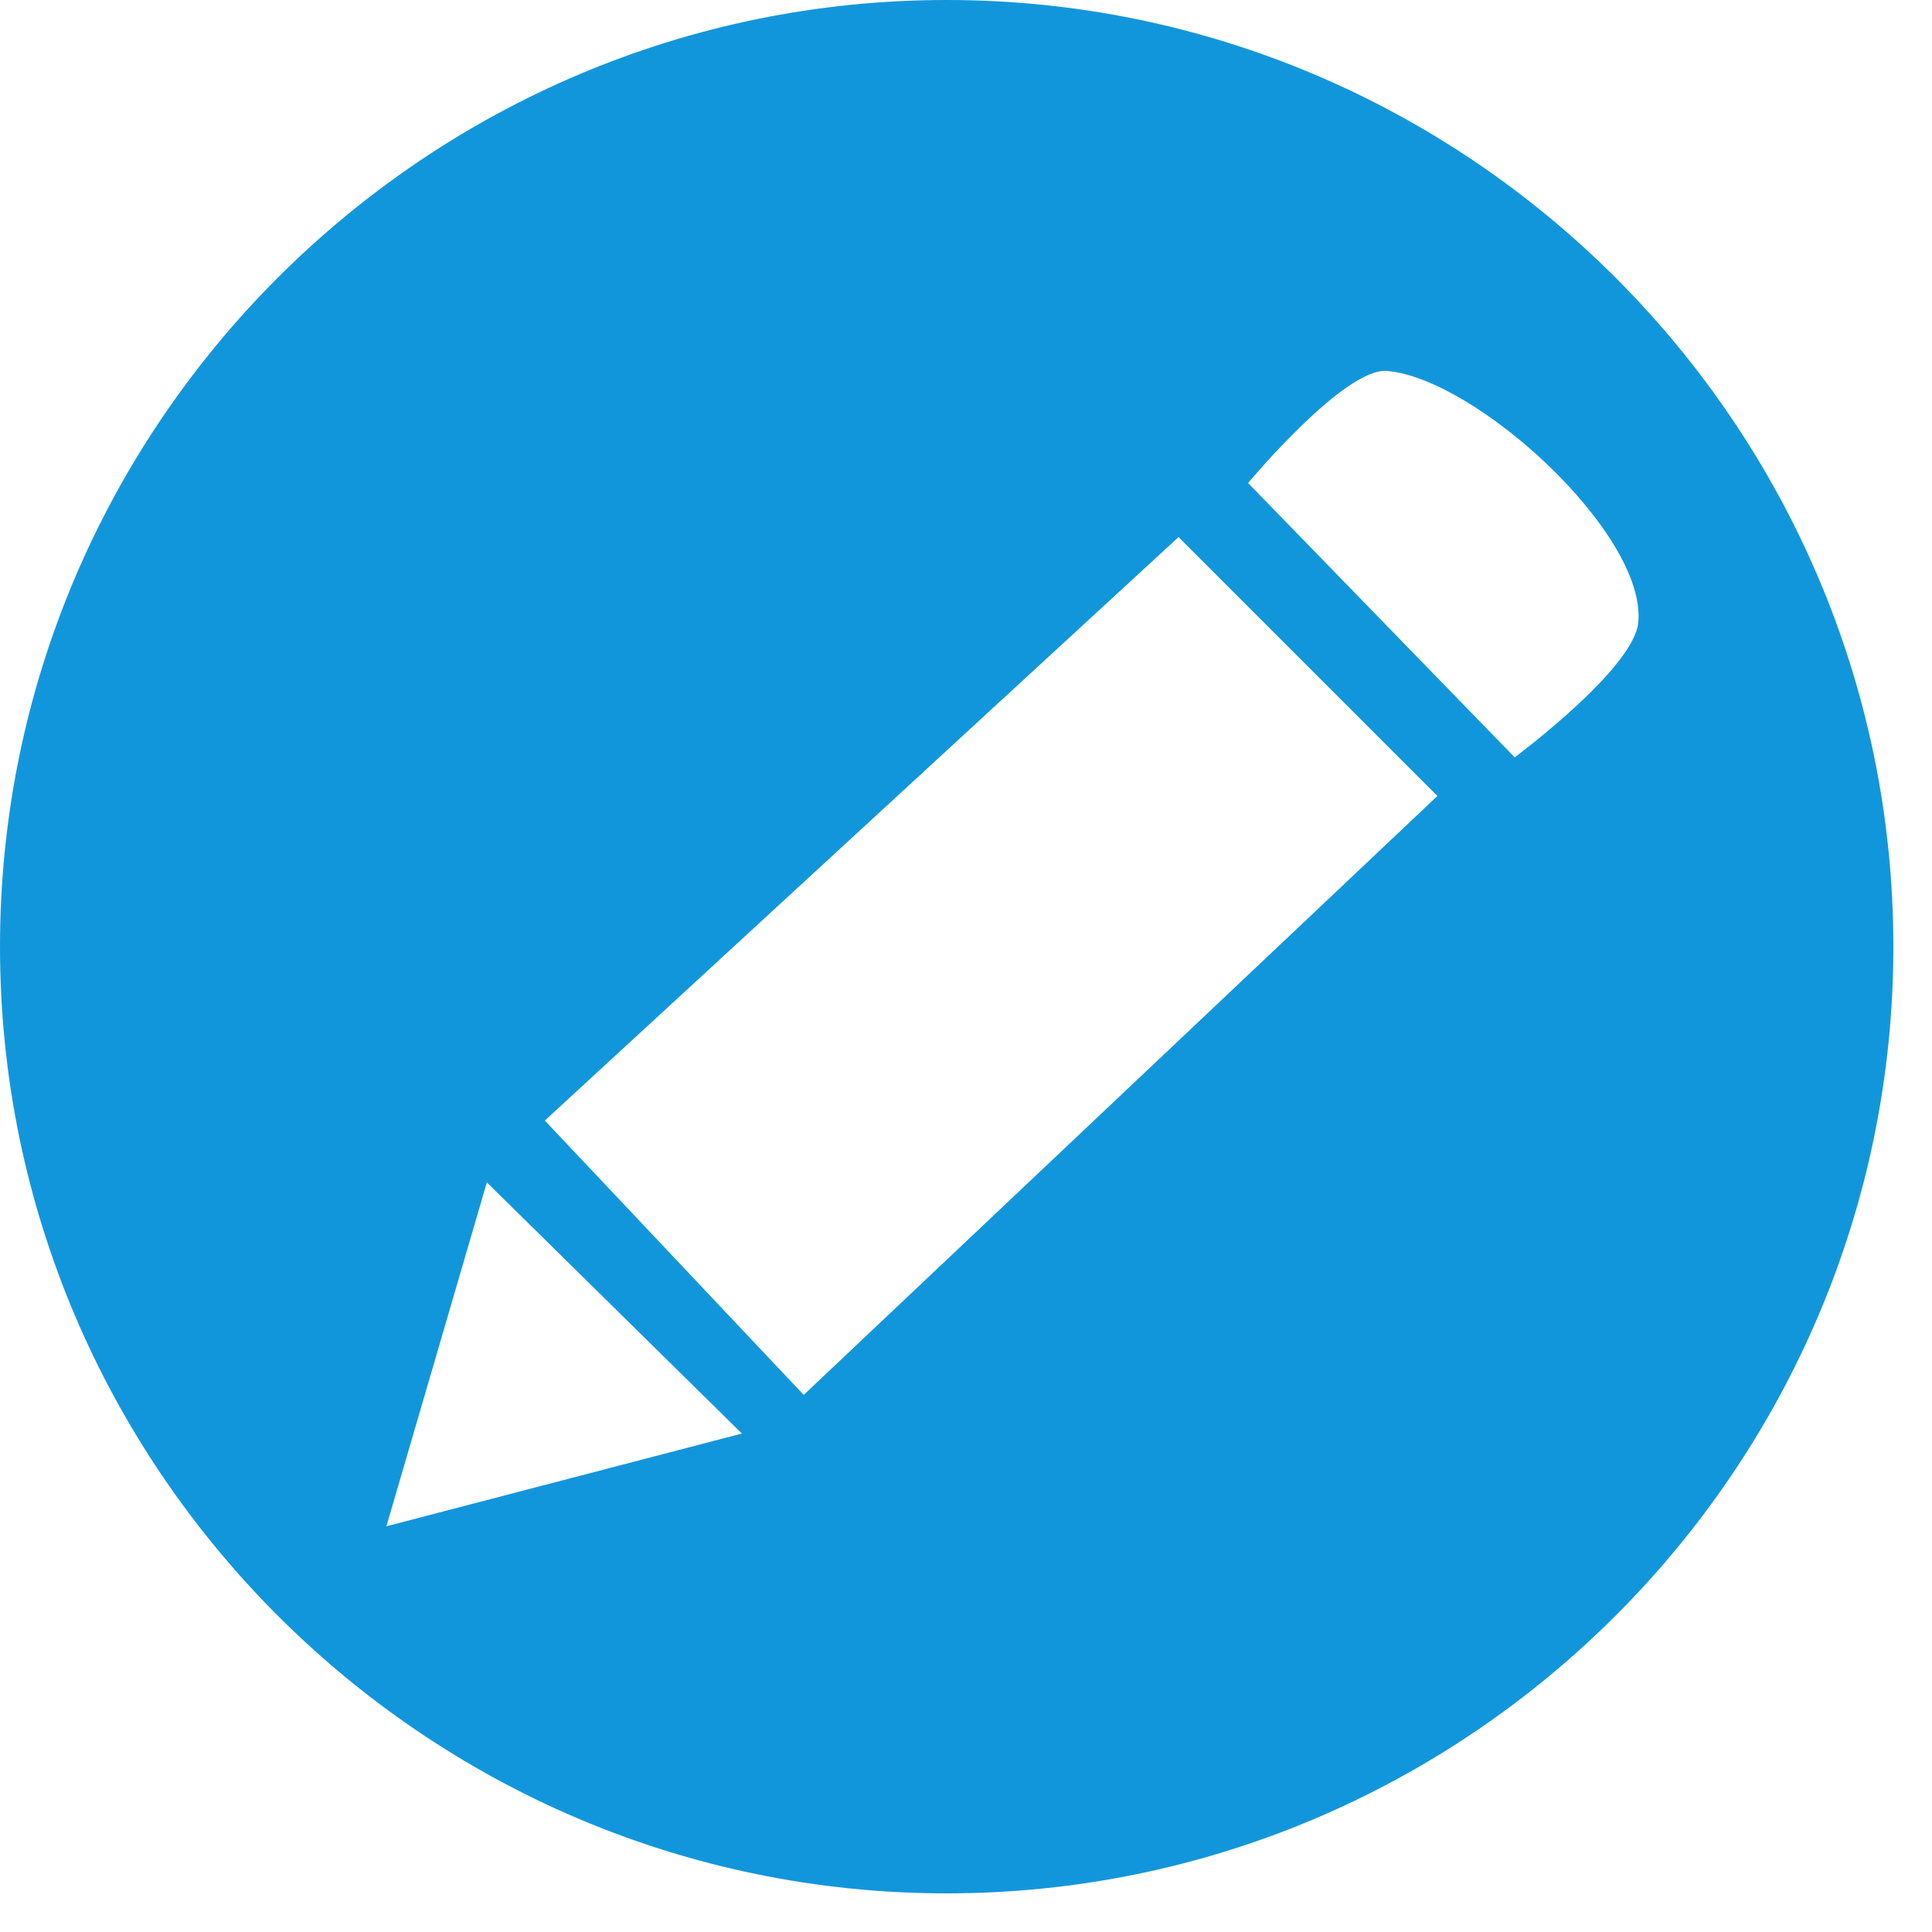 <?xml version="1.0" standalone="no"?><!DOCTYPE svg PUBLIC "-//W3C//DTD SVG 1.1//EN" "http://www.w3.org/Graphics/SVG/1.1/DTD/svg11.dtd"><svg t="1547083888439" class="icon" style="" viewBox="0 0 1024 1024" version="1.1" xmlns="http://www.w3.org/2000/svg" p-id="20657" xmlns:xlink="http://www.w3.org/1999/xlink" width="200" height="200"><defs><style type="text/css"></style></defs><path d="M 501.76 0 C 225.28 0 0 225.28 0 501.76 S 225.28 1003.52 501.76 1003.52 S 1003.52 778.24 1003.52 501.76 S 778.24 0 501.76 0 Z M 204.8 808.96 l 53.248 -182.272 l 135.168 133.12 l -188.416 49.152 Z m 221.184 -69.632 L 288.768 593.92 l 335.872 -309.248 l 137.216 137.216 l -335.872 317.44 Z m 376.832 -337.92 l -141.312 -145.408 s 51.2 -61.44 73.728 -59.392 c 47.104 4.096 137.216 86.016 133.12 133.12 c -2.048 24.576 -65.536 71.68 -65.536 71.68 Z" fill="#1296db" p-id="20658"></path></svg>